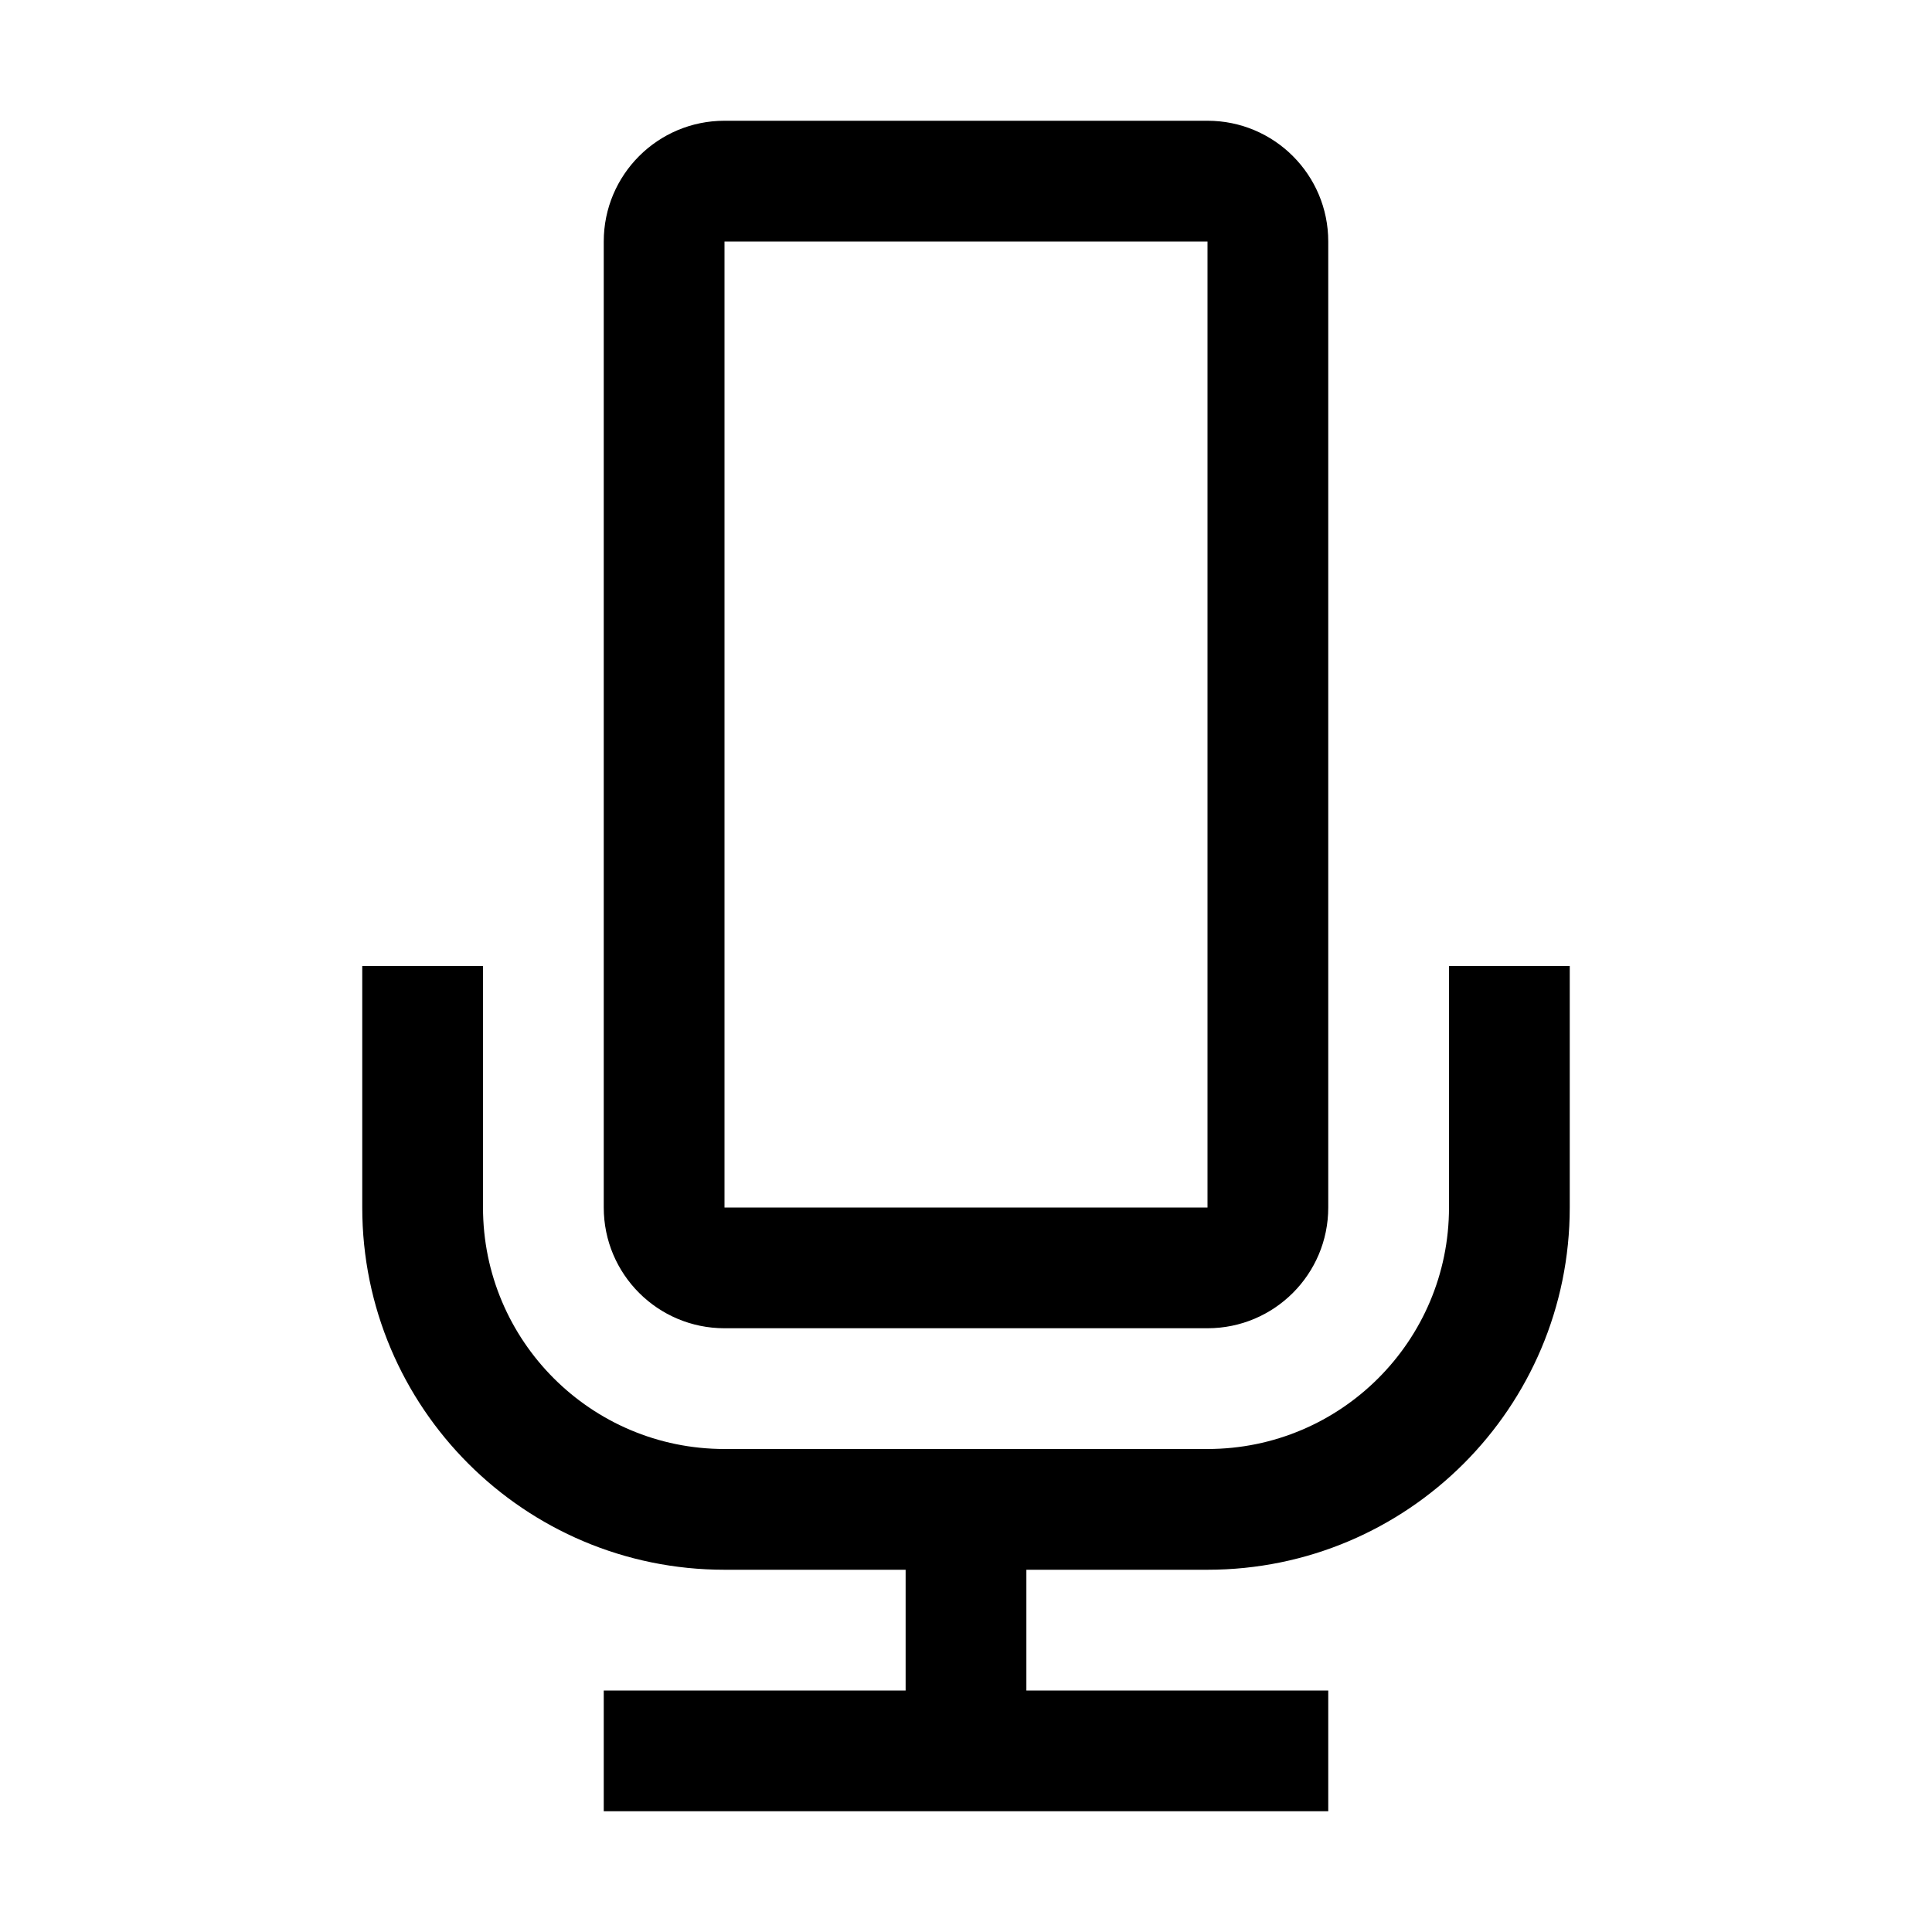 <svg width="32" height="32" viewBox="0 0 32 32" fill="none" xmlns="http://www.w3.org/2000/svg">
<path fill-rule="evenodd" clip-rule="evenodd" d="M12 2C10.895 2 10 2.895 10 4V20C10 21.105 10.895 22 12 22H20C21.105 22 22 21.105 22 20V4C22 2.895 21.105 2 20 2H12ZM12 4L20 4V20H12V4ZM6 20V16H8V20C8 22.209 9.791 24 12 24H15H17H20C22.209 24 24 22.209 24 20V16H26V20C26 23.314 23.314 26 20 26H17V28H22V30H10V28H15V26H12C8.686 26 6 23.314 6 20Z" fill="black"/>
</svg>
